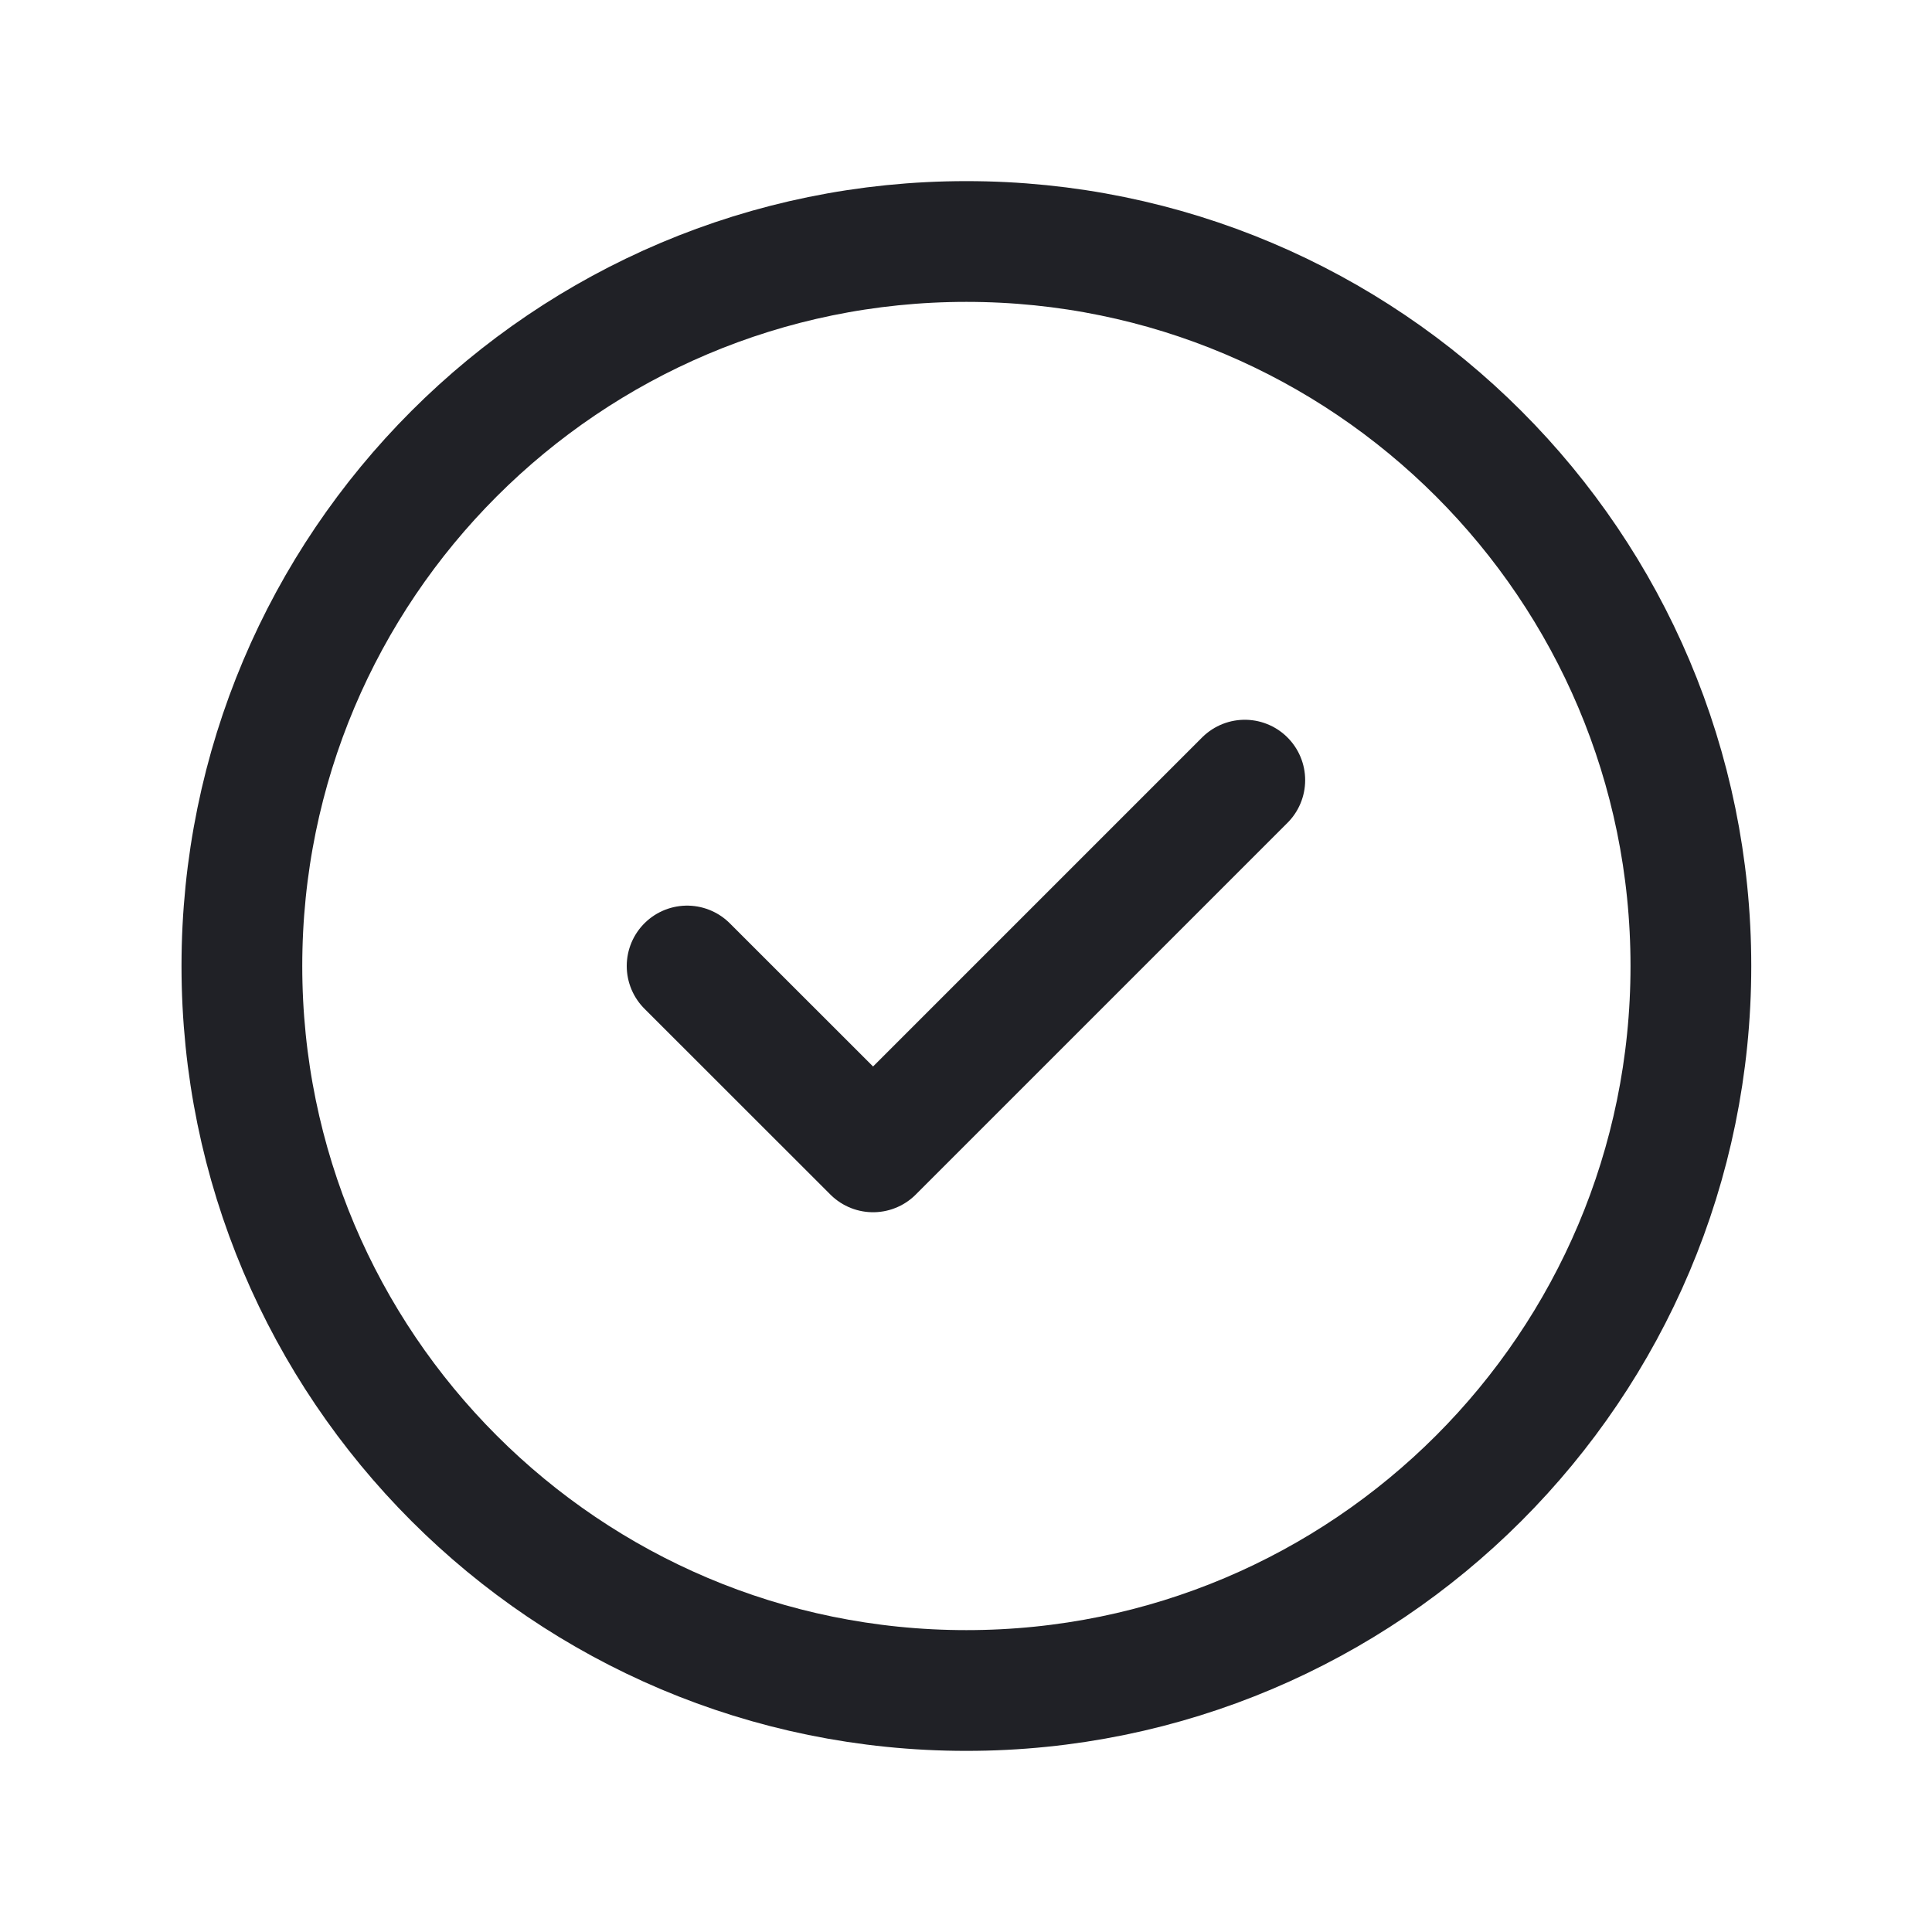 <svg xmlns="http://www.w3.org/2000/svg" width="20" height="20" viewBox="0 0 20 20" fill="none">
  <path d="M17.504 10C17.504 5.858 14.146 2.5 10.004 2.5C5.861 2.5 2.504 5.858 2.504 10C2.504 14.142 5.861 17.5 10.004 17.5C14.146 17.5 17.504 14.142 17.504 10Z" stroke="#202126" stroke-width="1.25" stroke-linecap="round" stroke-linejoin="round"/>
  <path d="M7.113 10L9.038 11.924L12.886 8.076" stroke="#202126" stroke-width="1.25" stroke-linecap="round" stroke-linejoin="round"/>
</svg>